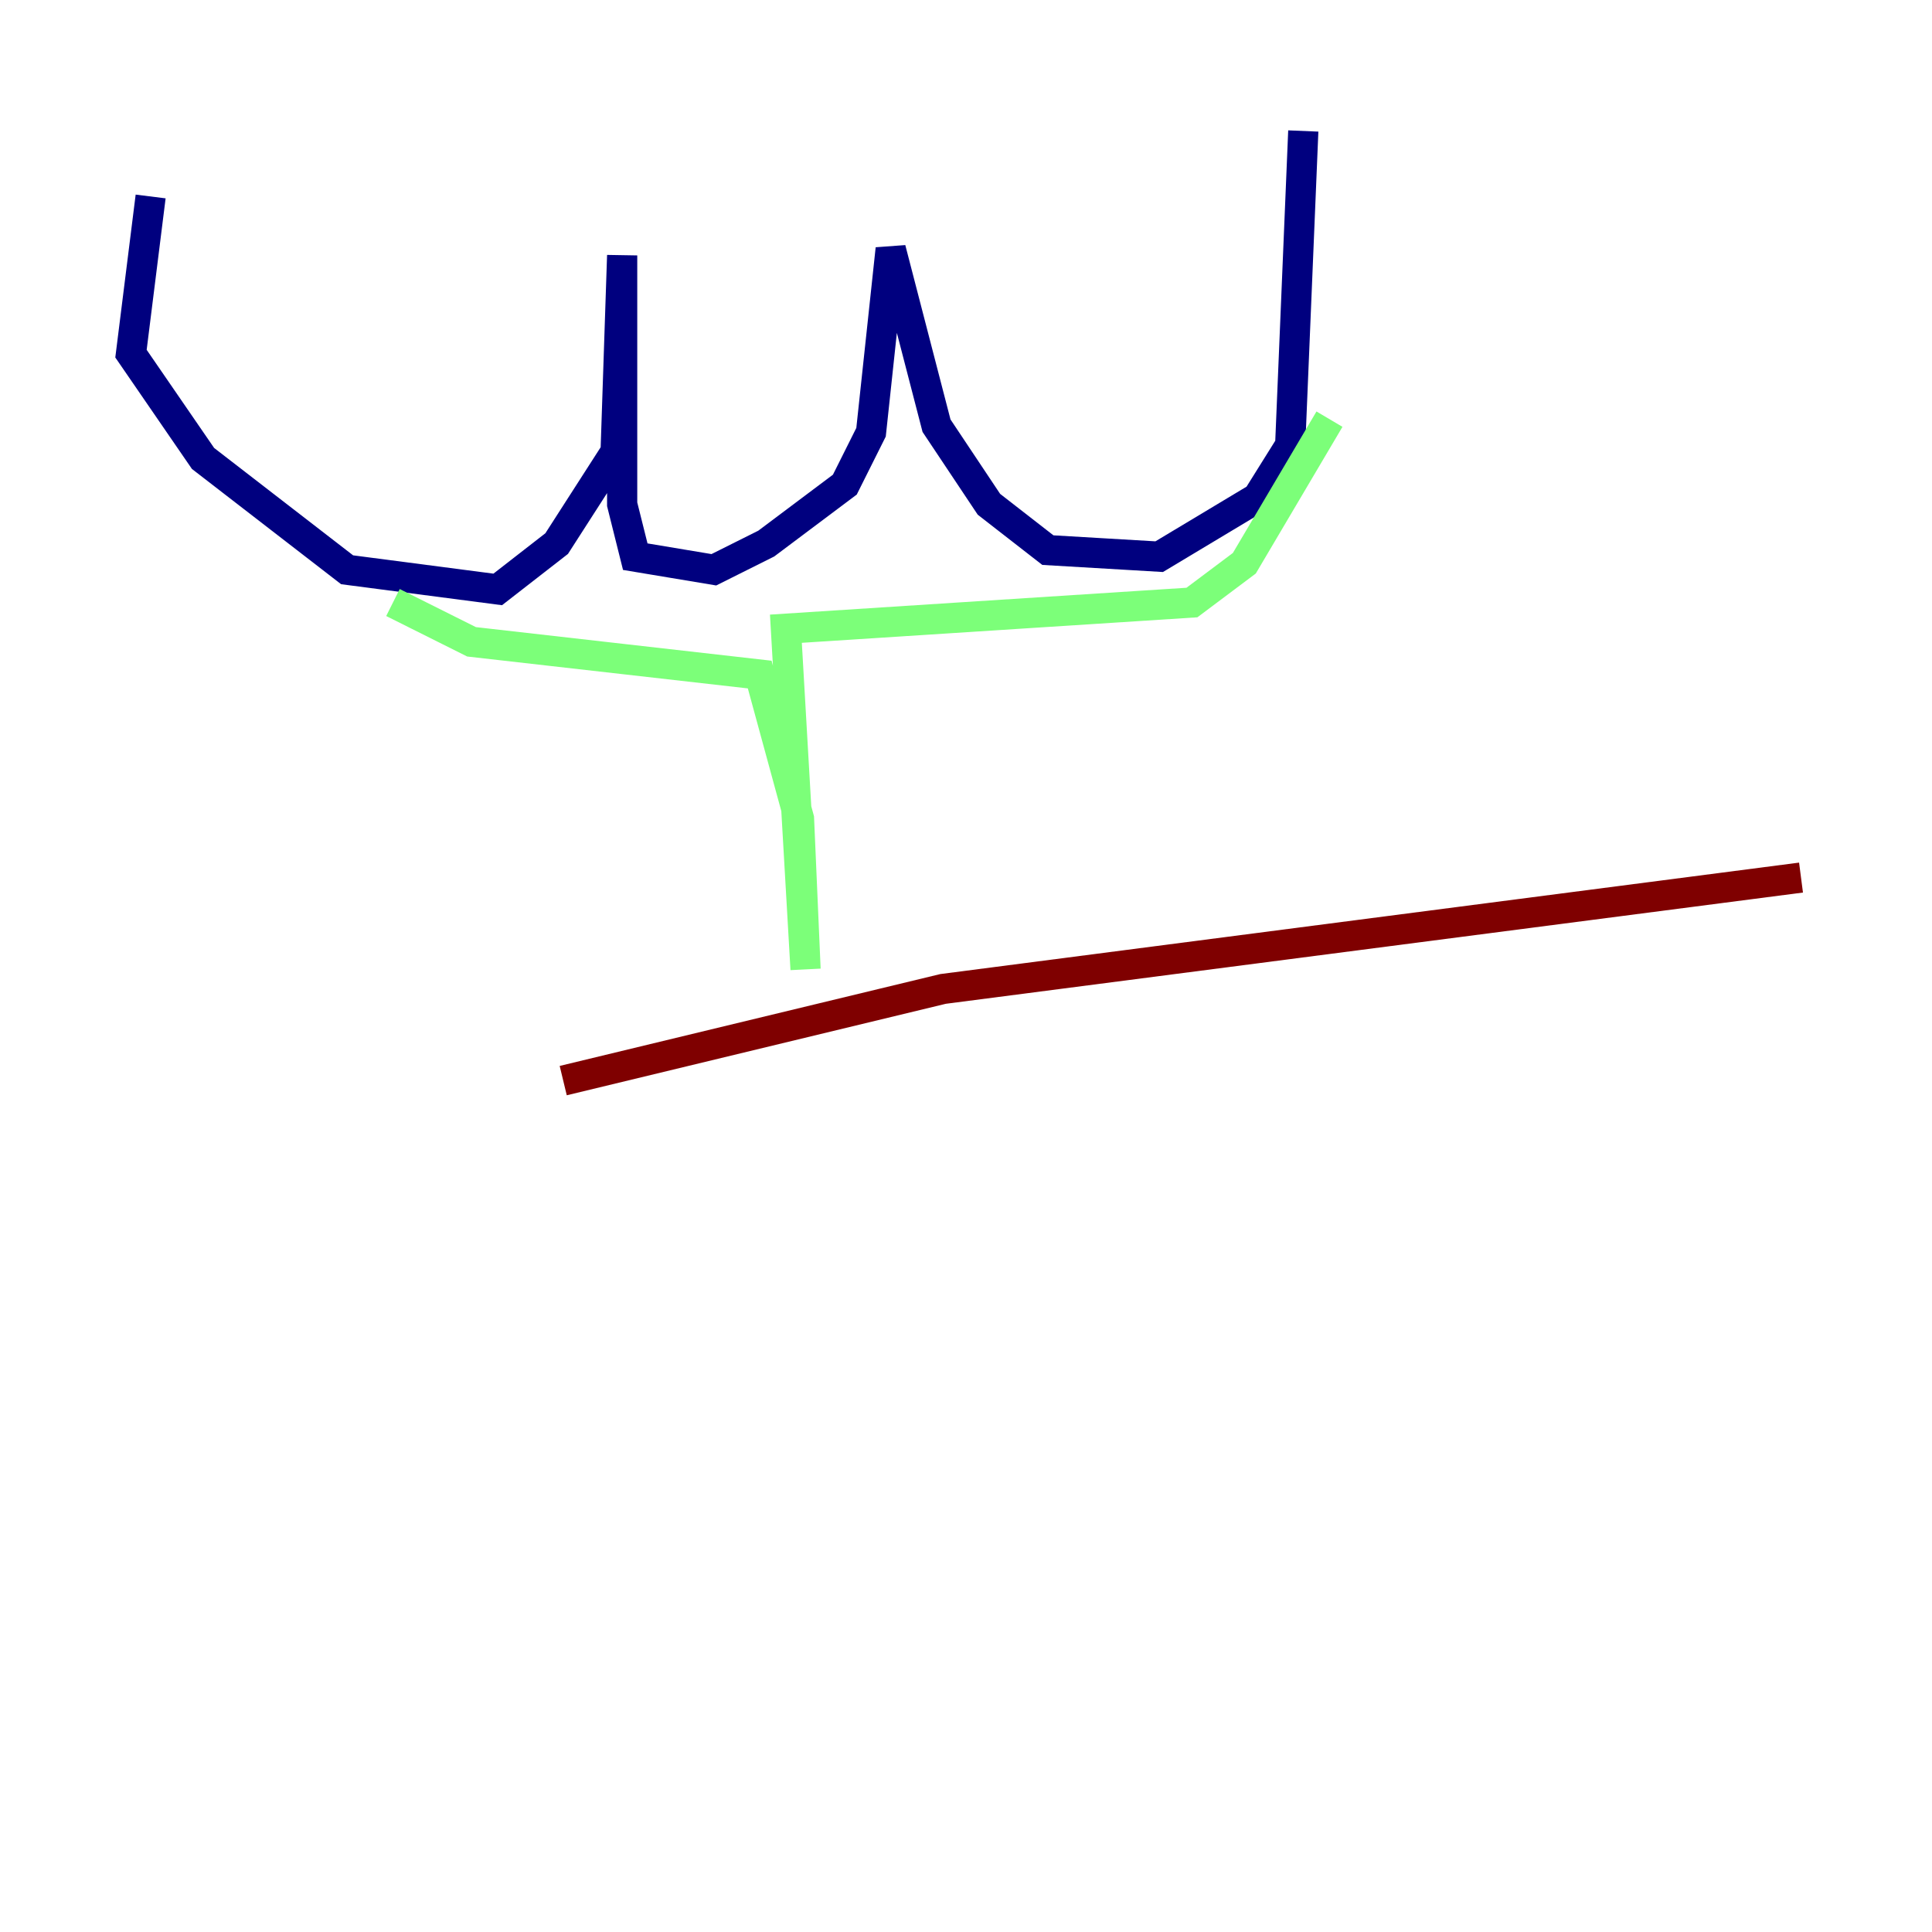 <?xml version="1.0" encoding="utf-8" ?>
<svg baseProfile="tiny" height="128" version="1.2" viewBox="0,0,128,128" width="128" xmlns="http://www.w3.org/2000/svg" xmlns:ev="http://www.w3.org/2001/xml-events" xmlns:xlink="http://www.w3.org/1999/xlink"><defs /><polyline fill="none" points="9.98,13.017 8.678,23.43 13.451,30.373 22.997,37.749 32.976,39.051 36.881,36.014 40.786,29.939 41.22,16.922 41.22,33.41 42.088,36.881 47.295,37.749 50.766,36.014 55.973,32.108 57.709,28.637 59.01,16.488 62.047,28.203 65.519,33.41 69.424,36.447 76.8,36.881 83.308,32.976 85.478,29.505 86.346,8.678" stroke="#00007f" stroke-width="2" /><polyline fill="none" points="26.034,39.919 31.241,42.522 50.332,44.691 52.936,54.237 53.37,64.217 52.068,41.654 78.969,39.919 82.441,37.315 88.081,27.77" stroke="#7cff79" stroke-width="2" /><polyline fill="none" points="37.315,71.593 62.481,65.519 119.322,58.142" stroke="#7f0000" stroke-width="2" /></svg>